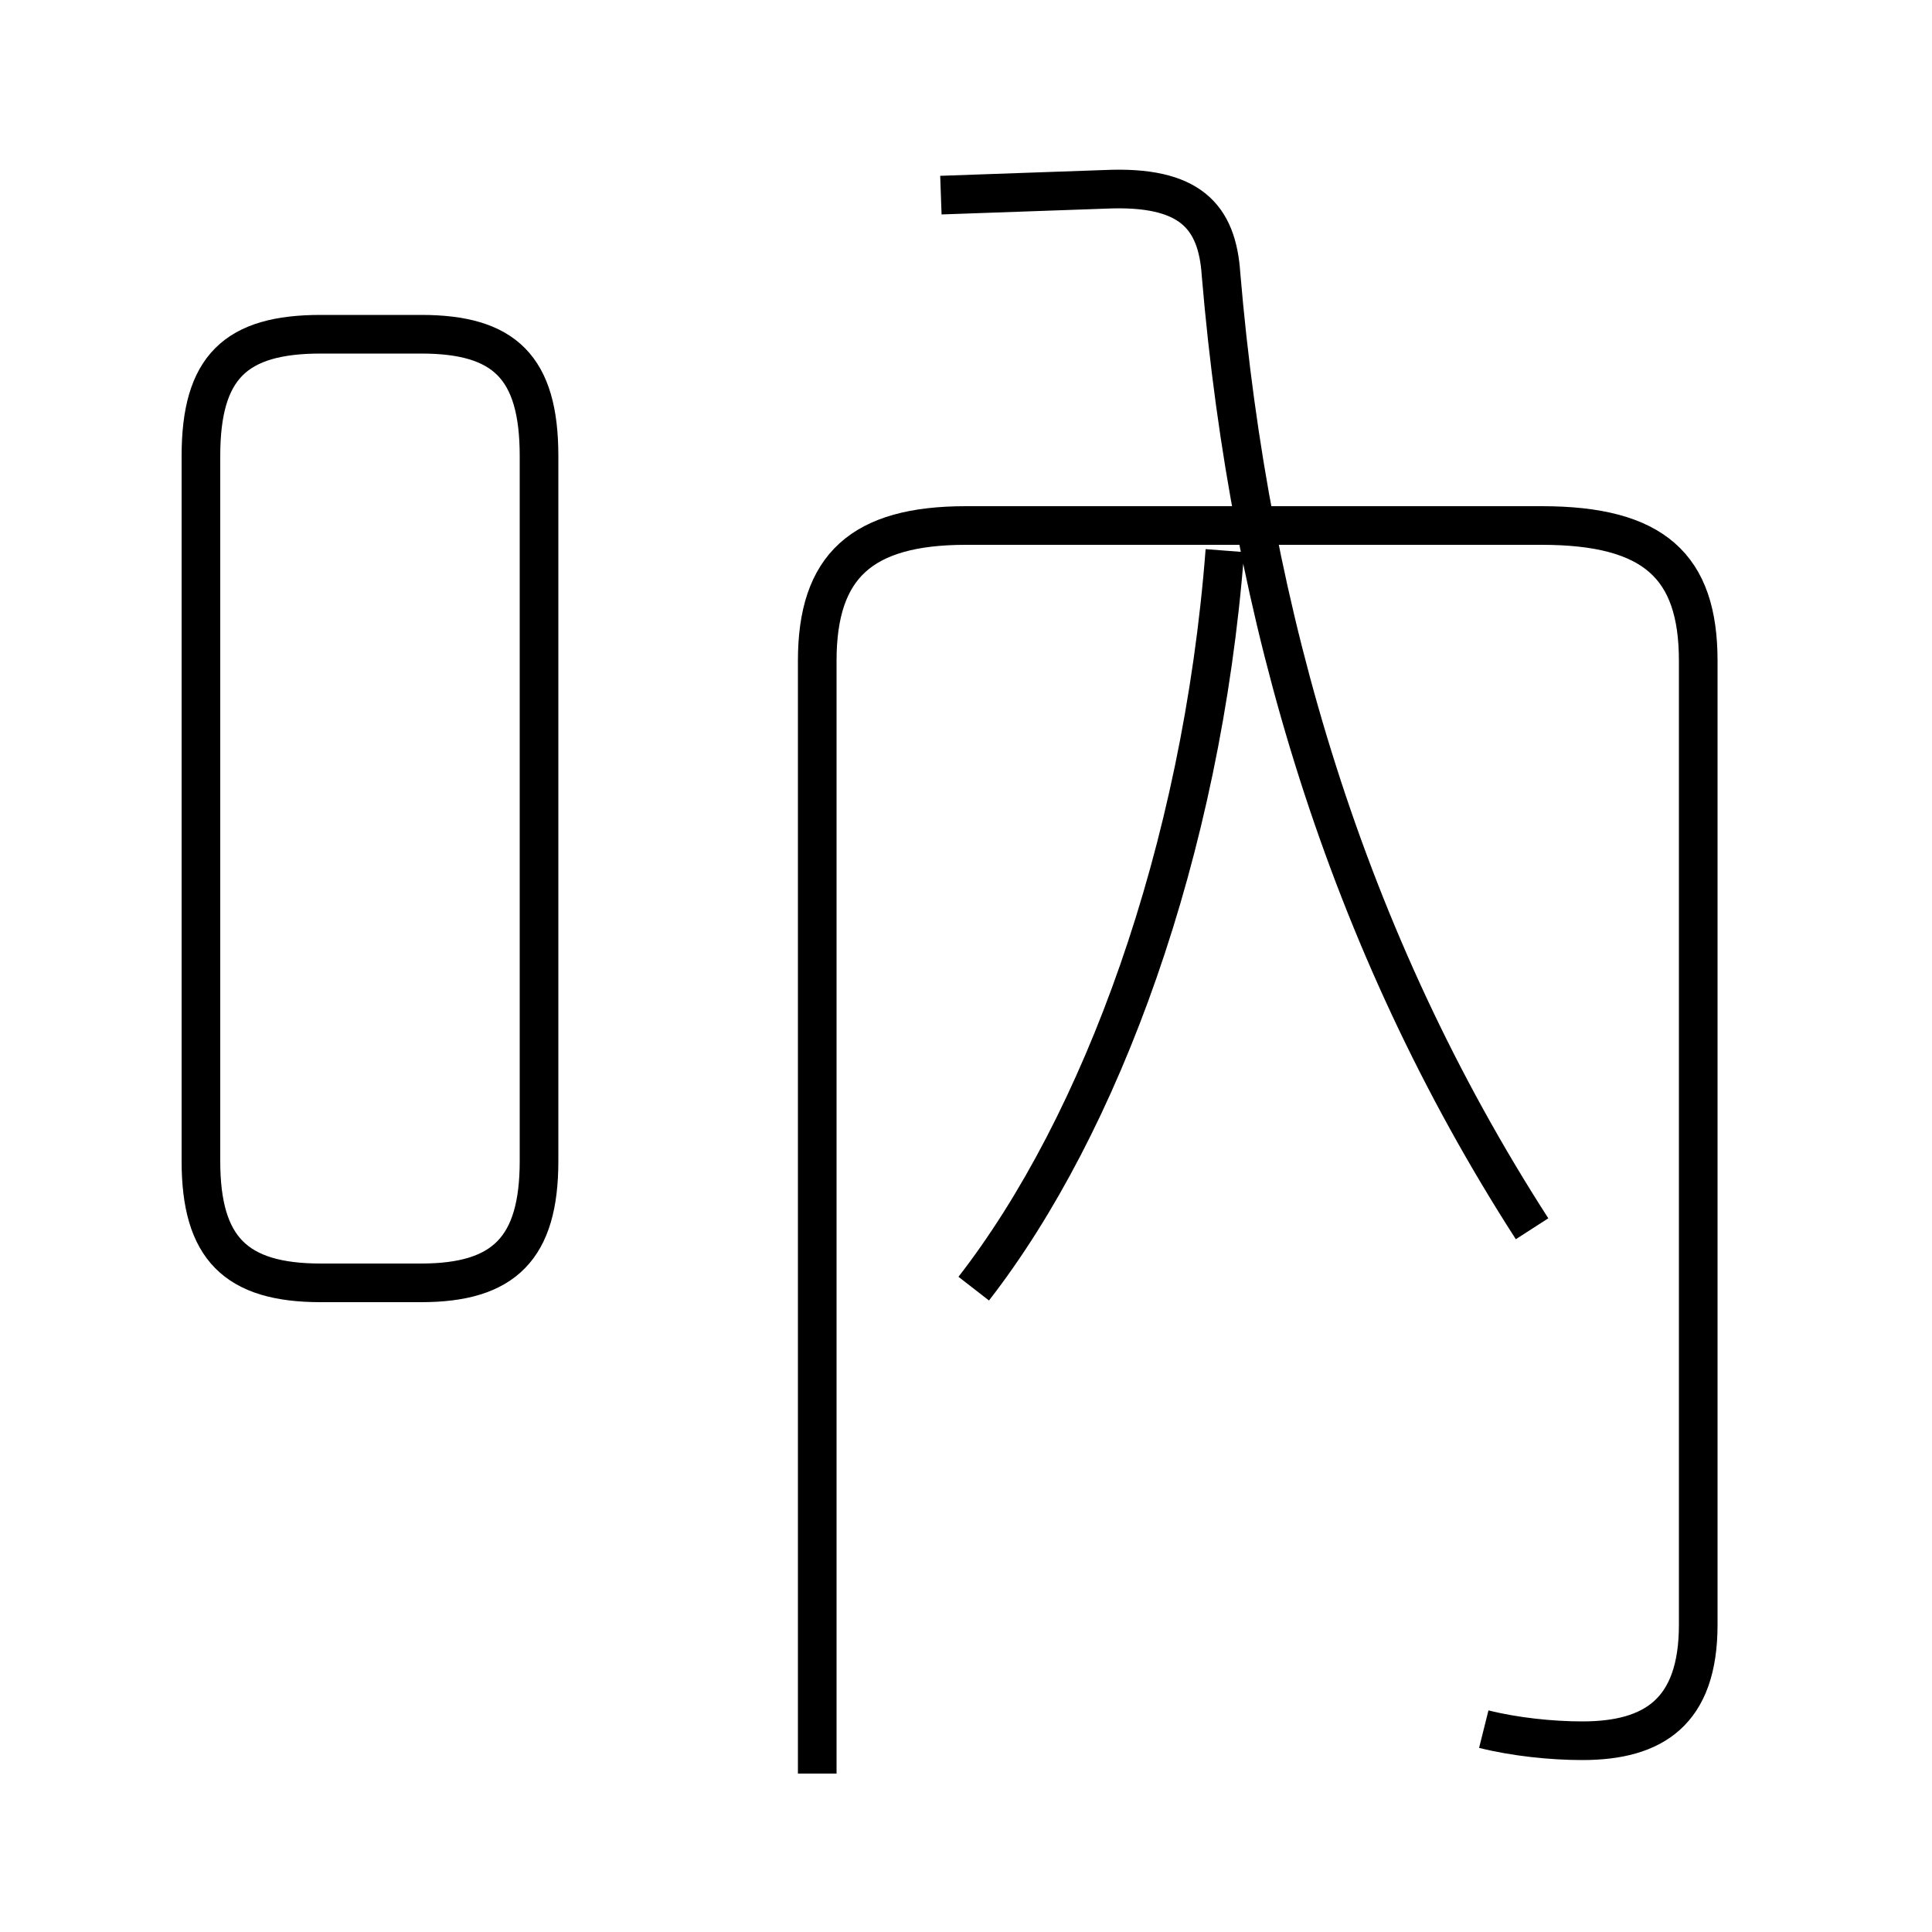 <?xml version='1.0' encoding='utf8'?>
<svg viewBox="0.0 -6.0 50.0 50.0" version="1.1" xmlns="http://www.w3.org/2000/svg">
<rect x="0.0" y="-6.0" width="50.0" height="50.0" fill="#808080" stroke="none"/>
<rect x="-1000" y="-1000" width="2000" height="2000" stroke="white" fill="white"/>
<g style="fill:white;stroke:#000000;  stroke-width:1">
<path d="M 38.4 0.75 C 39.2 0.95 40.15 1.05 40.95 1.05 C 42.8 1.05 43.95 0.3 43.95 -1.95 L 43.95 -26.9 C 43.95 -29.35 42.8 -30.4 39.9 -30.4 L 25.0 -30.4 C 22.3 -30.4 21.15 -29.35 21.15 -26.9 L 21.15 1.9 M 8.3 -10.8 L 10.9 -10.8 C 13.05 -10.8 13.95 -11.7 13.95 -13.95 L 13.95 -32.2 C 13.95 -34.5 13.05 -35.35 10.9 -35.35 L 8.3 -35.35 C 6.1 -35.35 5.2 -34.5 5.2 -32.2 L 5.2 -13.95 C 5.2 -11.7 6.1 -10.8 8.3 -10.8 Z M 25.2 -10.65 C 28.5 -14.9 31.1 -21.95 31.7 -29.75 M 39.65 -12.2 C 34.85 -19.65 32.35 -28.0 31.6 -36.9 C 31.5 -38.4 30.8 -39.2 28.6 -39.1 L 24.35 -38.95" transform="translate(0.0 38.0)" />
</g>
</svg>